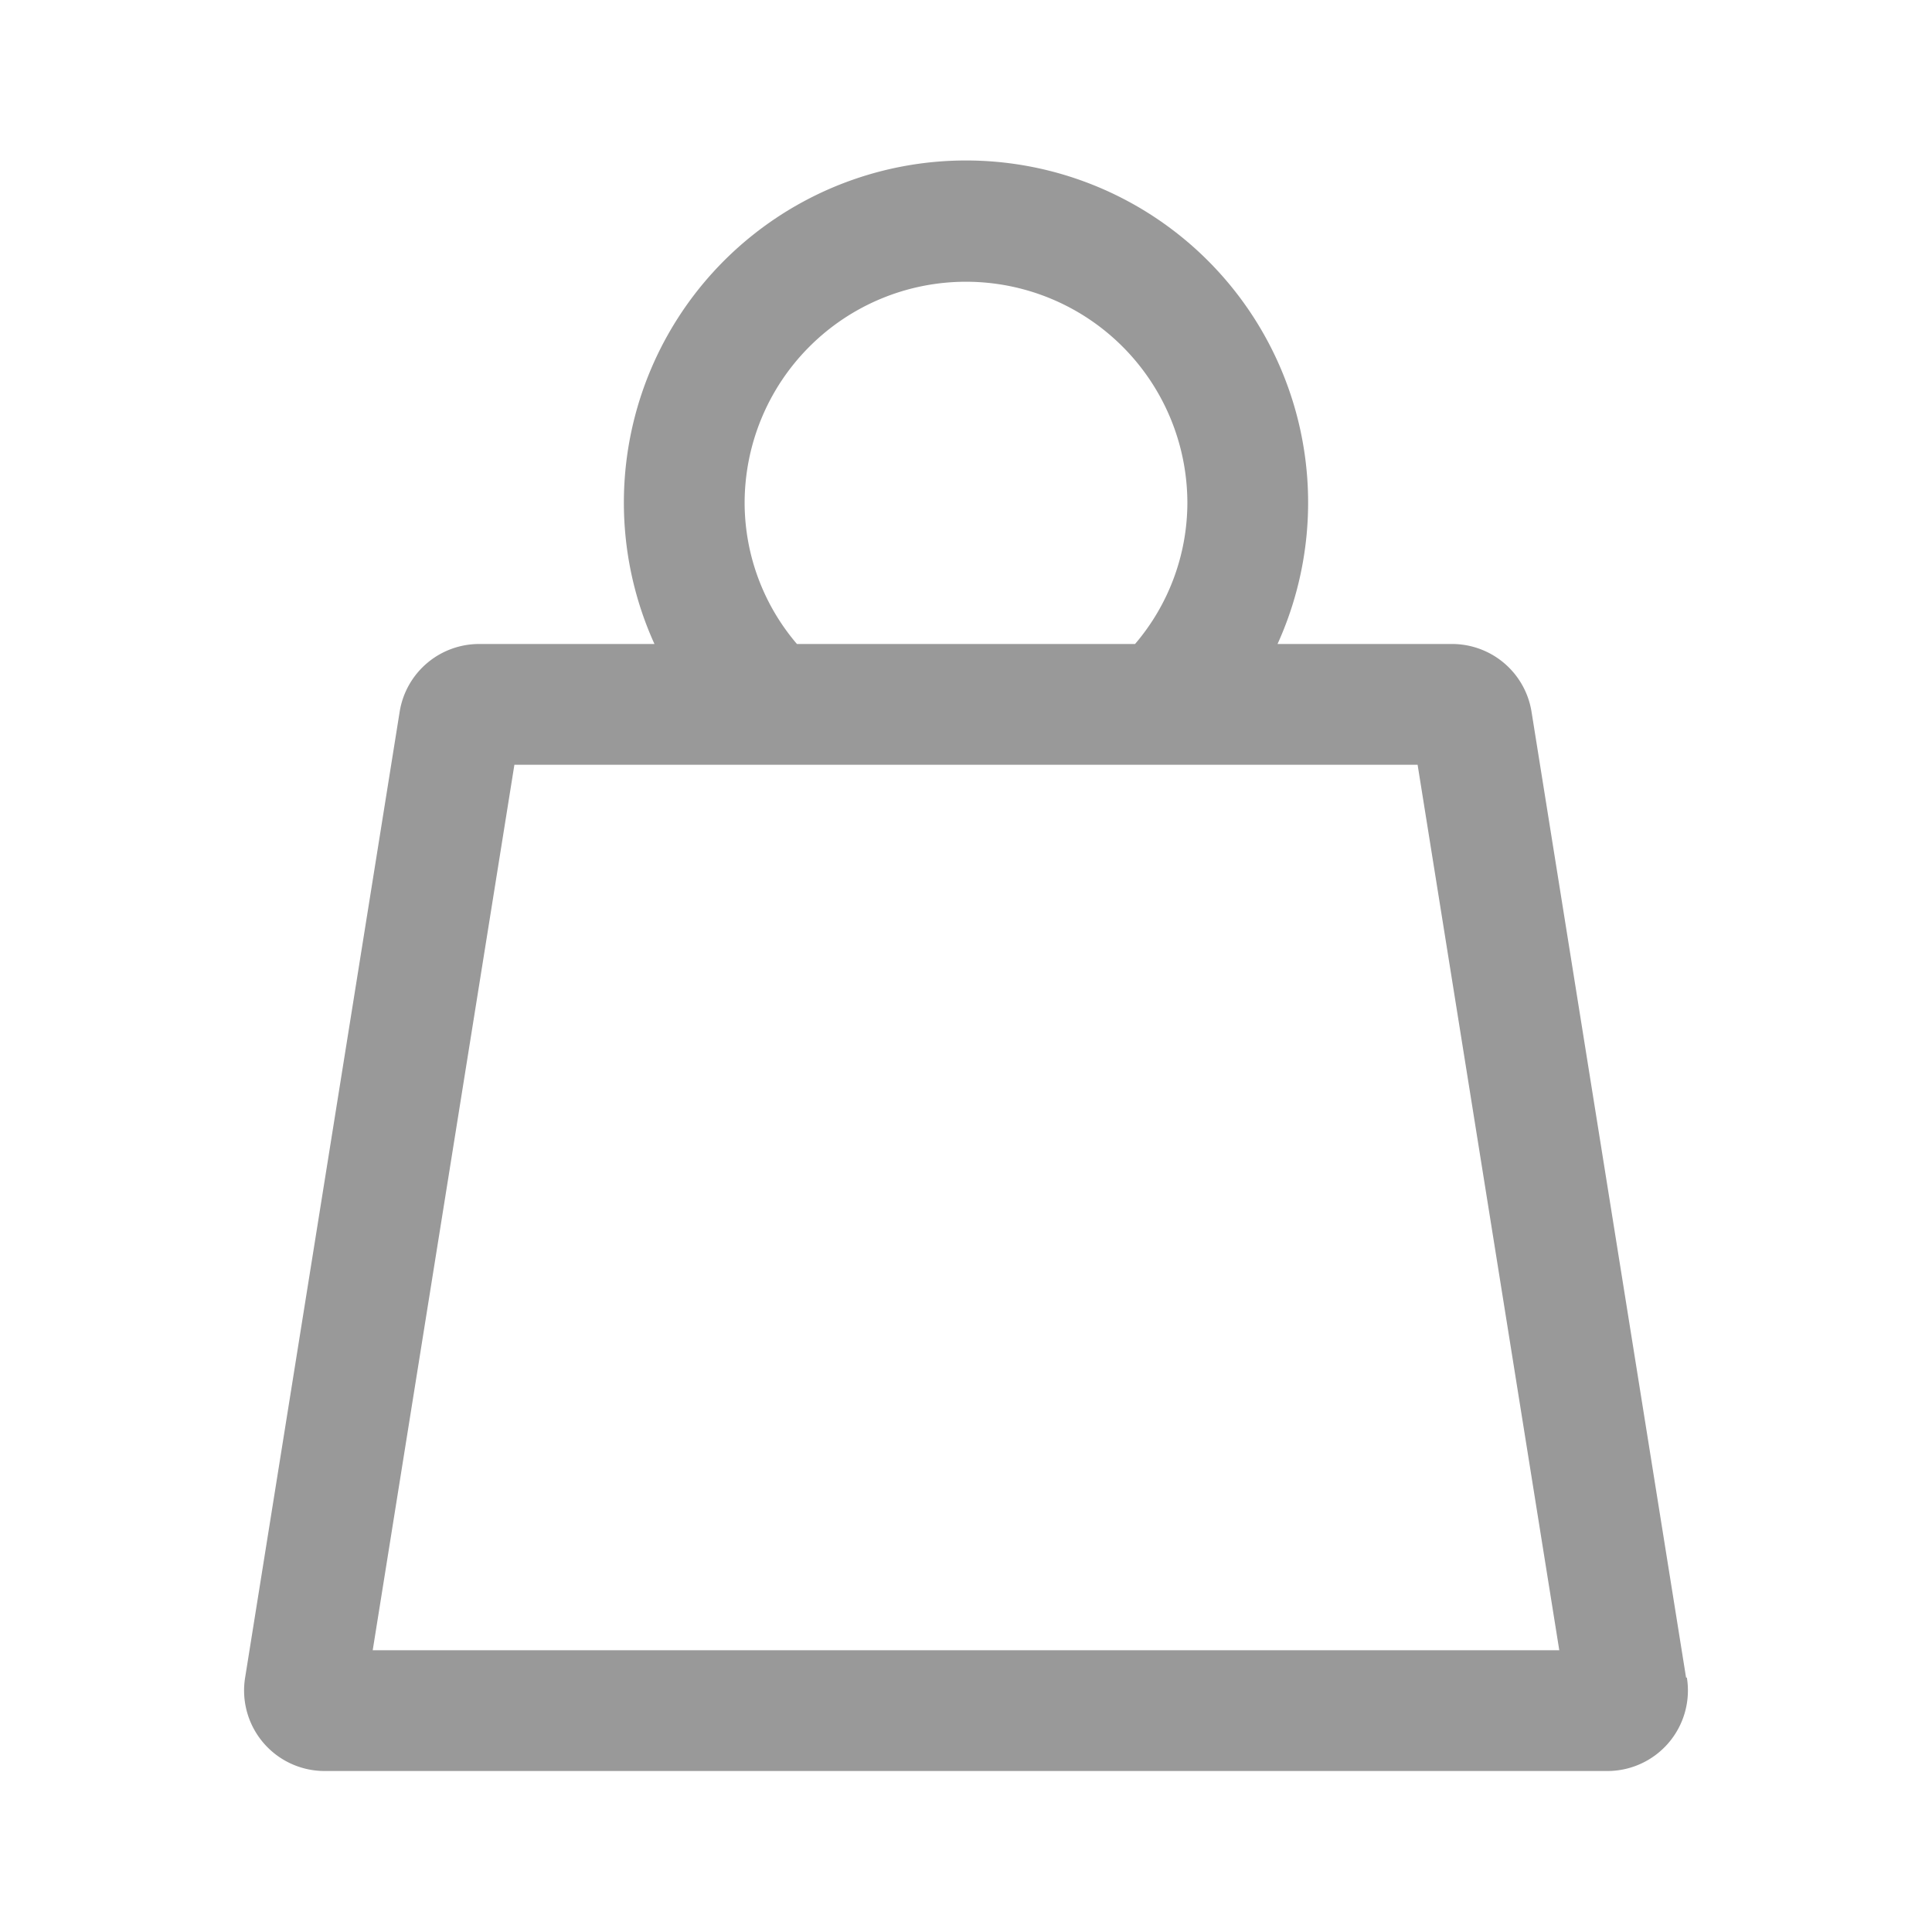 <svg xmlns="http://www.w3.org/2000/svg" viewBox="0 0 48 48"><defs><style>.cls-1{fill:none;}.cls-2{fill:#999;}</style></defs><title>Product_Aspect_Weight_48px</title><g id="Square"><rect class="cls-1" width="48" height="48"/></g><g id="Icon"><path class="cls-2" d="M41.89,41.68l-3.84-24a2,2,0,0,0-2-1.68H31.74a8.5,8.5,0,1,0-15.48,0H11.93a2,2,0,0,0-2,1.68l-3.84,24a2,2,0,0,0,2,2.32H39.91a2,2,0,0,0,2-2.32ZM18.5,12.5a5.5,5.5,0,0,1,11,0A5.41,5.41,0,0,1,28.2,16H19.8A5.41,5.41,0,0,1,18.5,12.5ZM9.26,41l3.52-22H35.22l3.52,22Z"/></g></svg>
